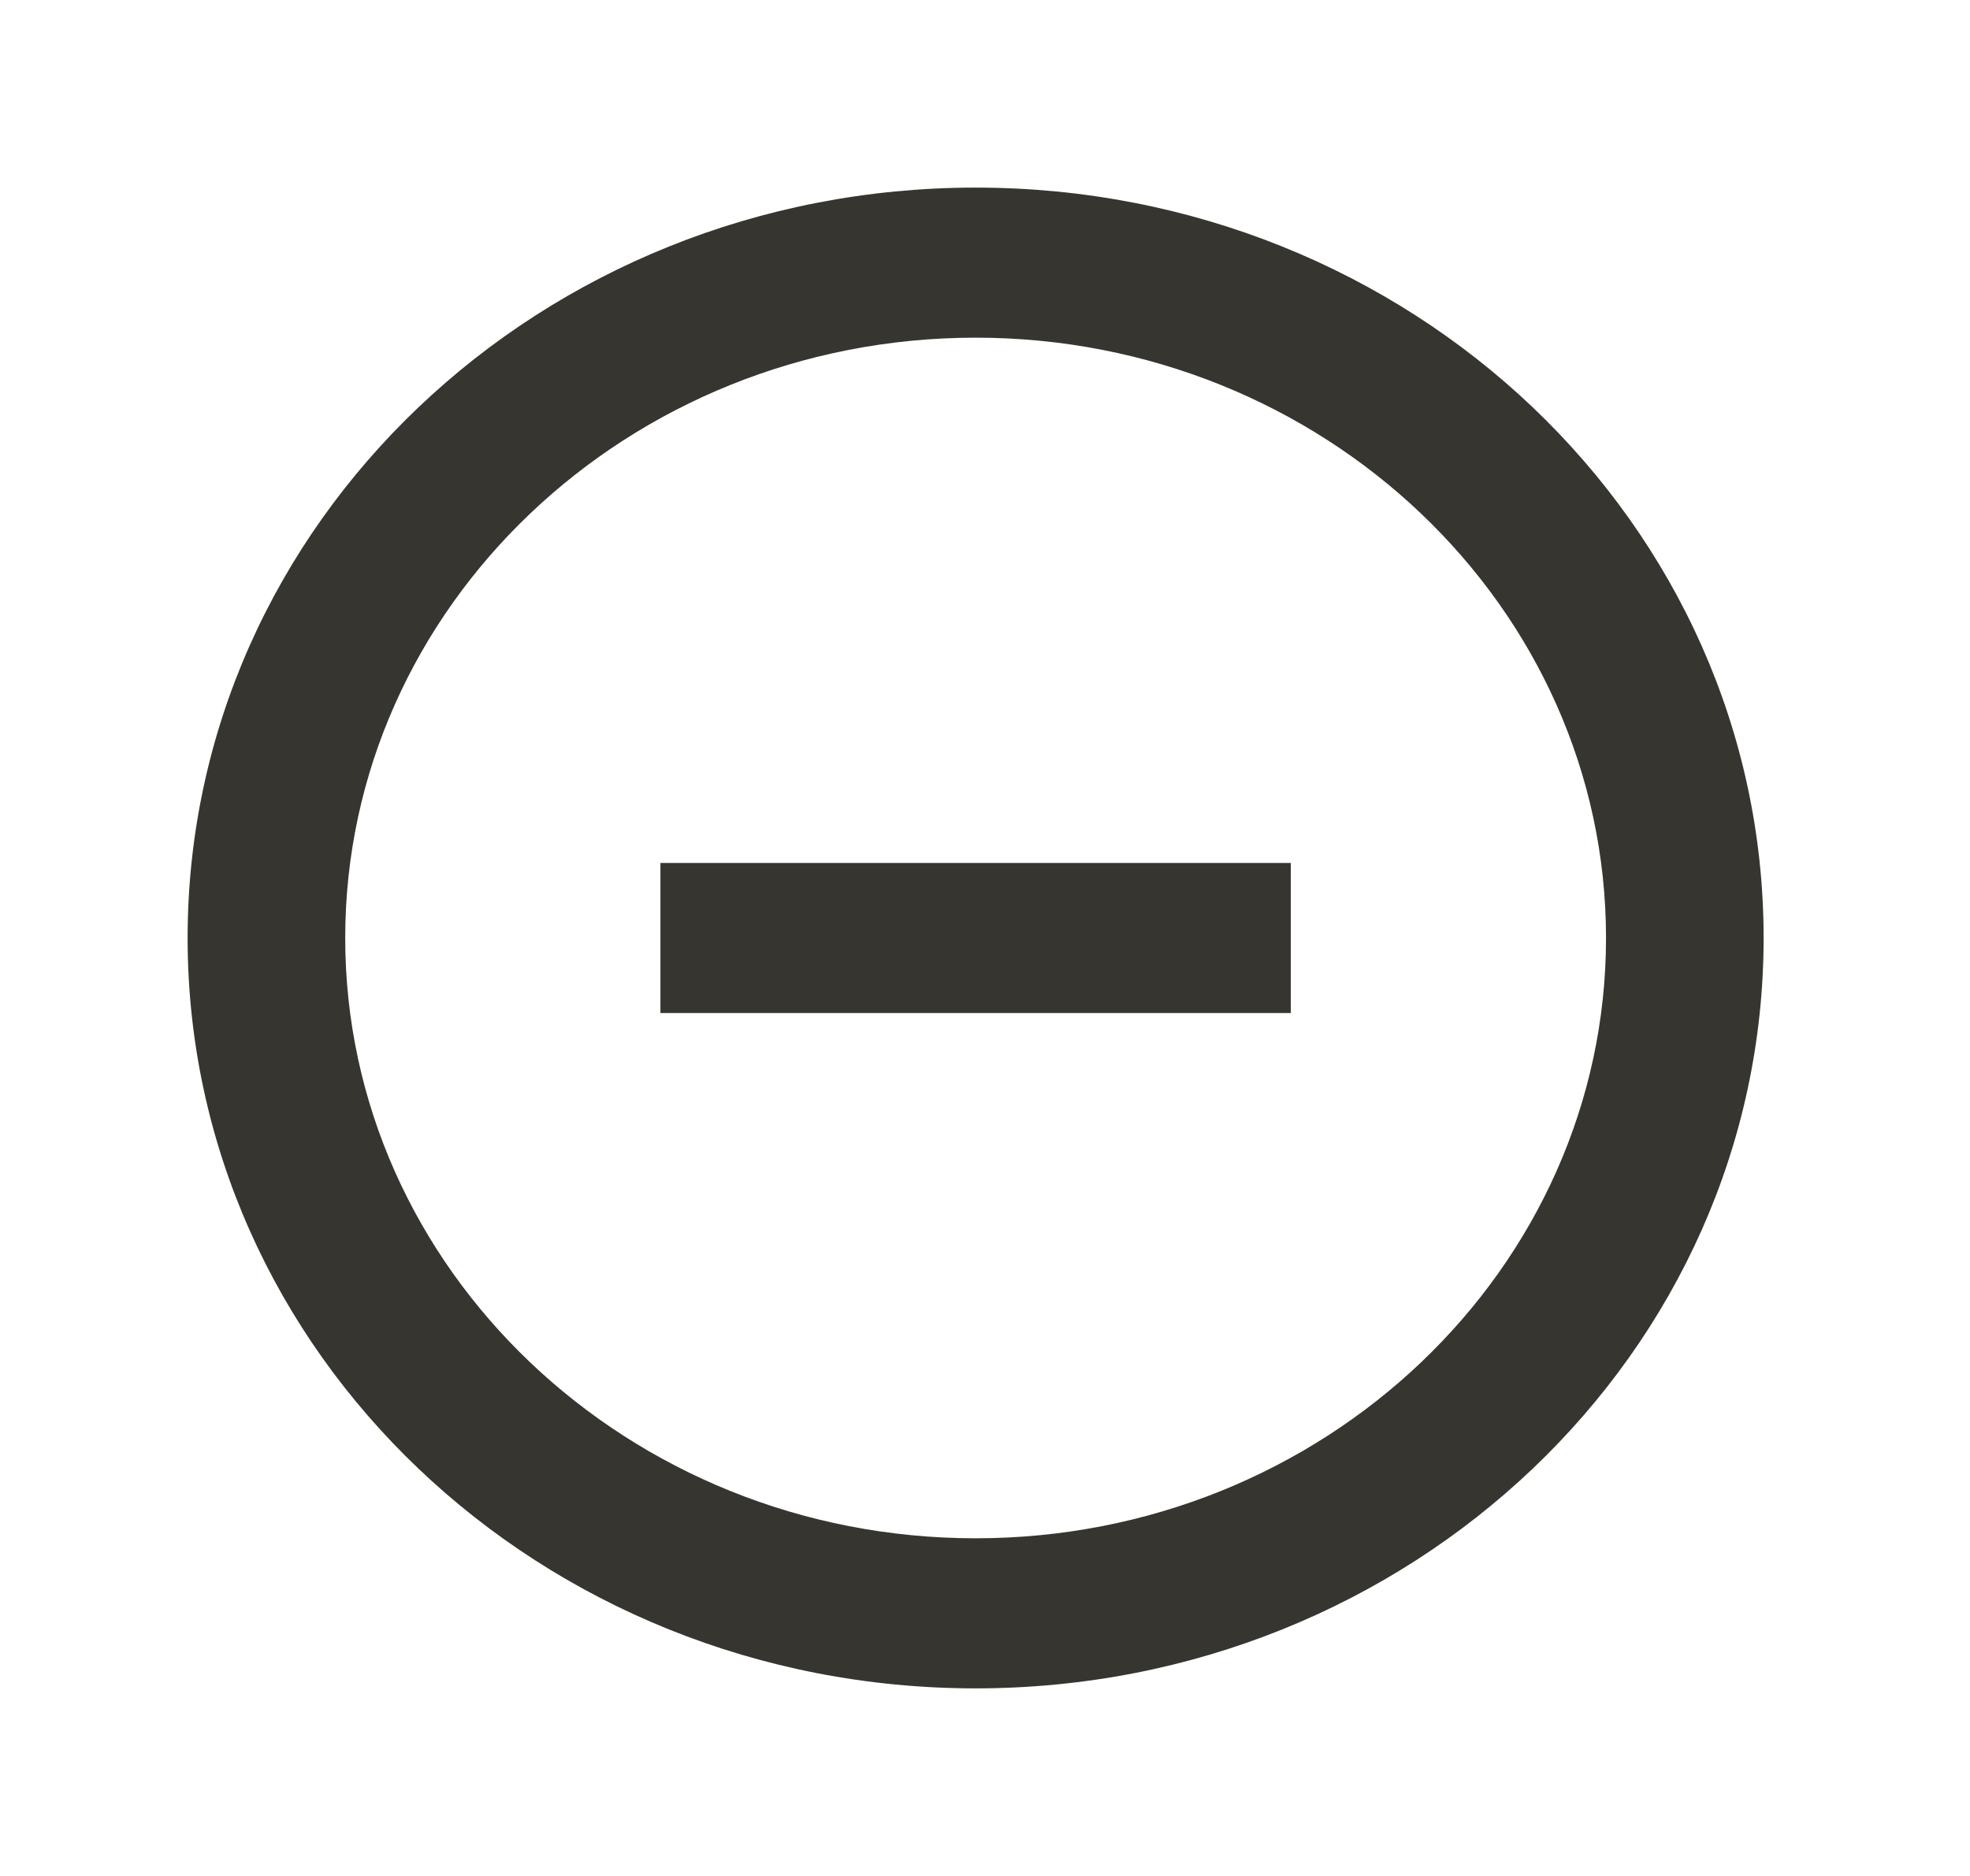 <!-- Generated by IcoMoon.io -->
<svg version="1.1" xmlns="http://www.w3.org/2000/svg" width="42" height="40" viewBox="0 0 42 40">
<title>mp-minus_circle-2</title>
<path fill="#37352f" d="M14.080 21.6h13.44v-3.2h-13.44v3.2zM20.8 32.8c-7.412 0-13.44-5.742-13.44-12.8 0-7.059 6.028-12.8 13.44-12.8 7.41 0 13.44 5.741 13.44 12.8 0 7.058-6.030 12.8-13.44 12.8v0zM20.8 4c-9.279 0-16.8 7.163-16.8 16s7.521 16 16.8 16c9.277 0 16.8-7.163 16.8-16s-7.523-16-16.8-16v0z"></path>
</svg>
